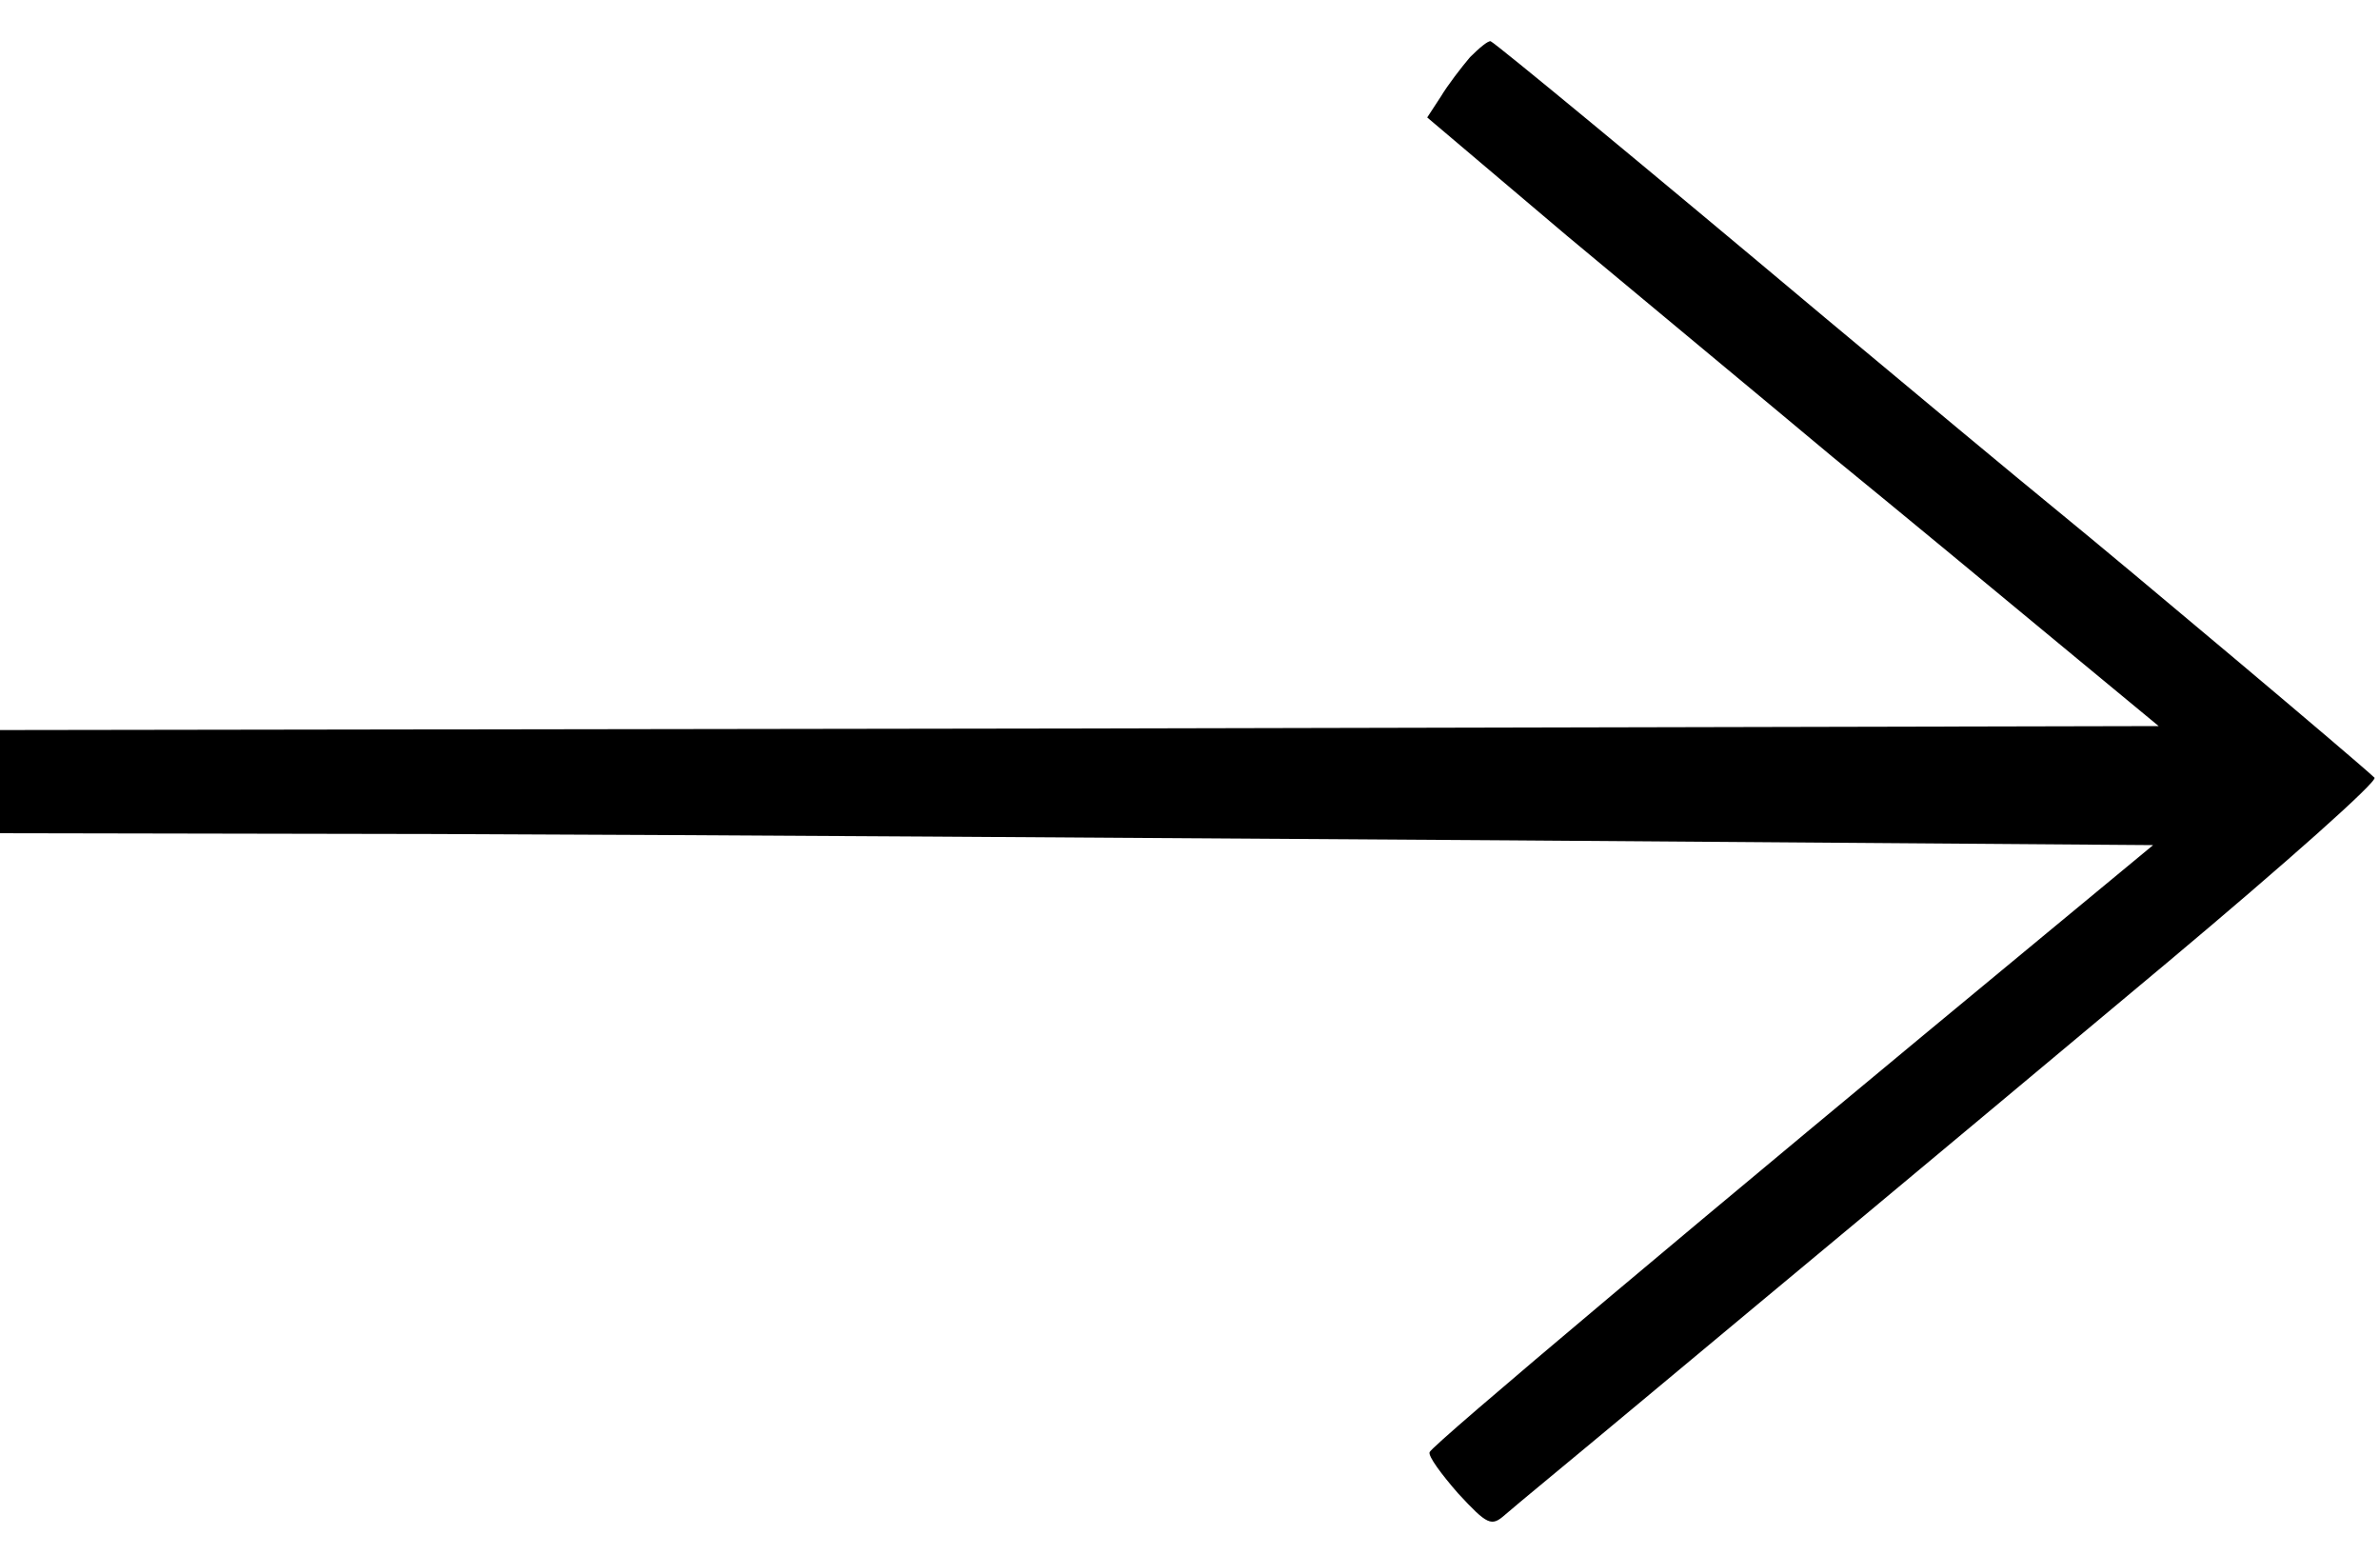 <?xml version="1.0" standalone="no"?>
<!DOCTYPE svg PUBLIC "-//W3C//DTD SVG 20010904//EN"
 "http://www.w3.org/TR/2001/REC-SVG-20010904/DTD/svg10.dtd">
<svg version="1.0" xmlns="http://www.w3.org/2000/svg"
 width="300pt" height="196pt" viewBox="0 0 300 196"
 preserveAspectRatio="xMidYMid meet">

<g transform="translate(0,196) scale(0.1,-0.1)"
fill="#000000" stroke="none">
<path d="M1853 1888 c-11 -13 -28 -35 -37 -50 l-17 -26 176 -149 c97 -81 248
-206 334 -278 87 -71 215 -177 285 -235 l127 -105 -1360 -3 -1361 -2 0 -65 0
-65 548 -1 c301 -1 911 -5 1356 -8 l810 -6 -133 -110 c-432 -357 -776 -646
-779 -655 -2 -5 15 -28 36 -52 37 -40 42 -42 59 -27 10 9 88 73 173 144 85 71
209 174 275 229 66 55 241 201 388 324 148 124 265 228 260 232 -22 21 -311
264 -398 335 -54 44 -186 154 -295 245 -230 193 -413 344 -421 348 -3 1 -14
-8 -26 -20z"/>
</g>
</svg>
